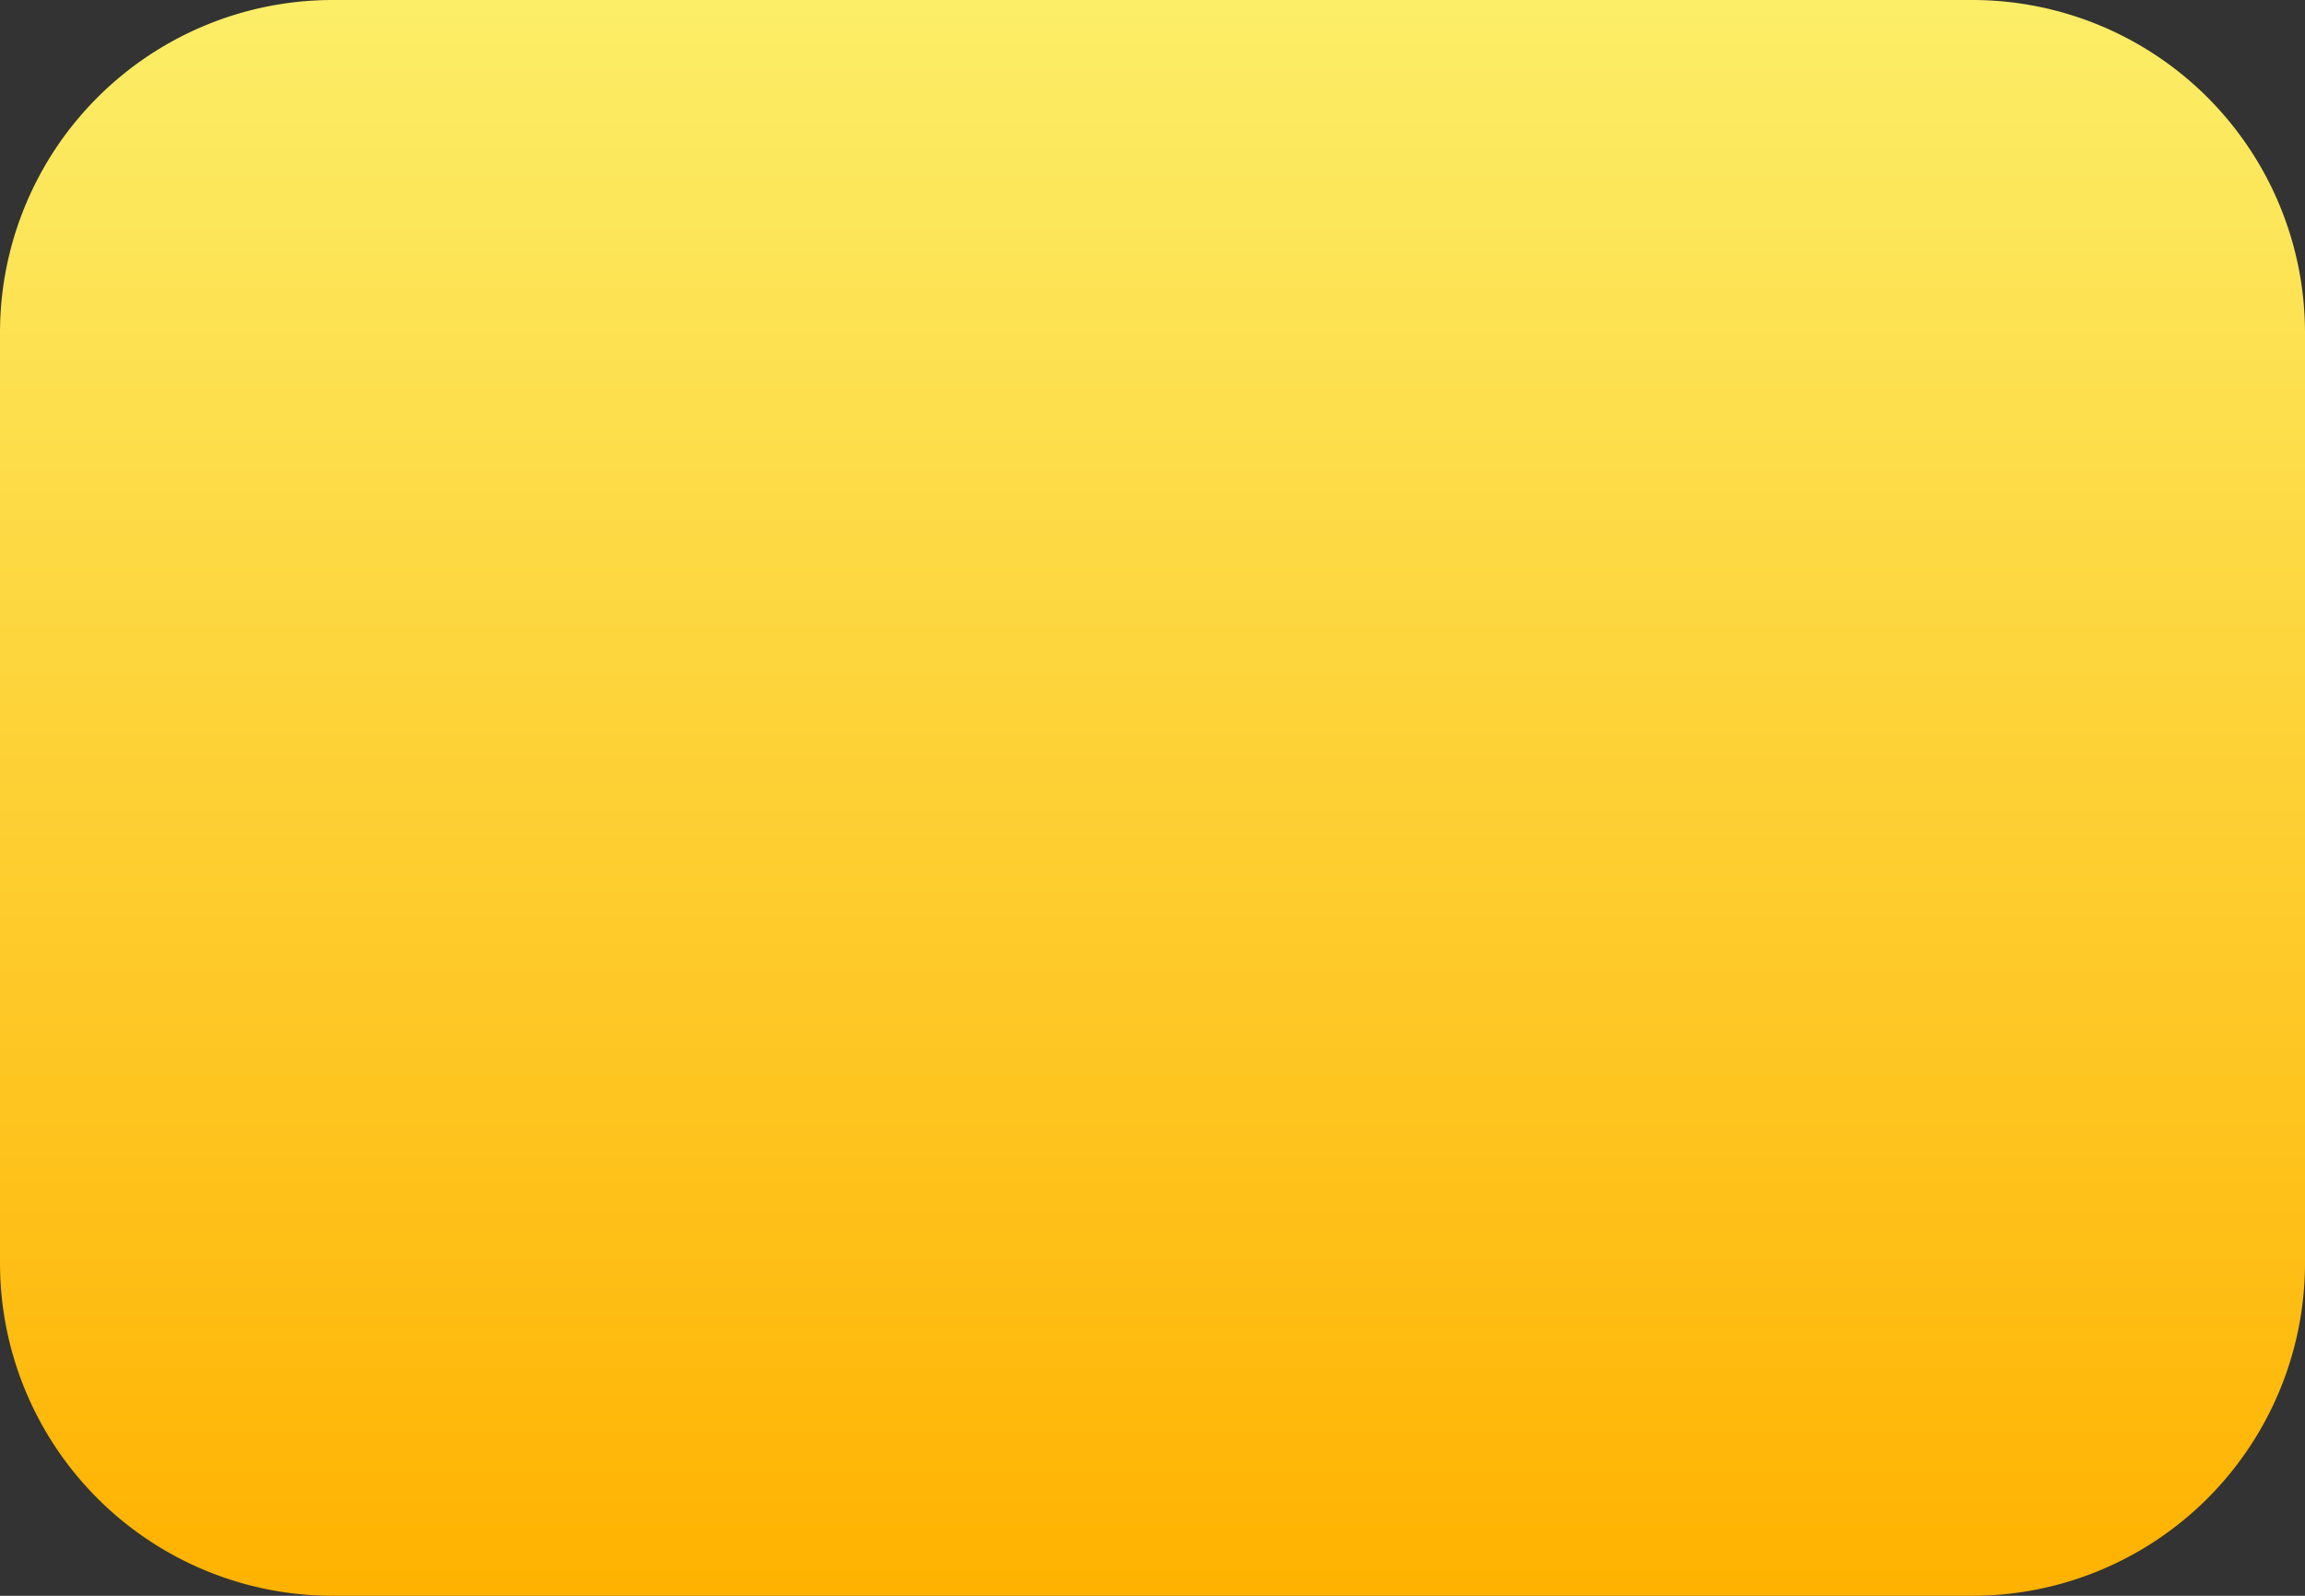 <svg xmlns="http://www.w3.org/2000/svg" xmlns:xlink="http://www.w3.org/1999/xlink" width="16.556" height="11.462" viewBox="0 0 16.556 11.462">
  <rect x="0" y="0" width="16.556" height="11.462" fill="#333333" stroke="none"/>
  <defs>
    <linearGradient id="linear-gradient" x1="0.5" x2="0.5" y2="1" gradientUnits="objectBoundingBox">
      <stop offset="0" stop-color="#fcee67"/>
      <stop offset="1" stop-color="#ffb200"/>
    </linearGradient>
  </defs>
  <path id="coinx-icon" d="M17.543,11.25H5.763a2.39,2.39,0,0,0-2.388,2.388v6.686a2.39,2.39,0,0,0,2.388,2.388h11.78a2.39,2.39,0,0,0,2.388-2.388V13.638A2.39,2.39,0,0,0,17.543,11.25Z" transform="translate(-3.375 -11.25)" fill="url(#linear-gradient)"/>
</svg>
